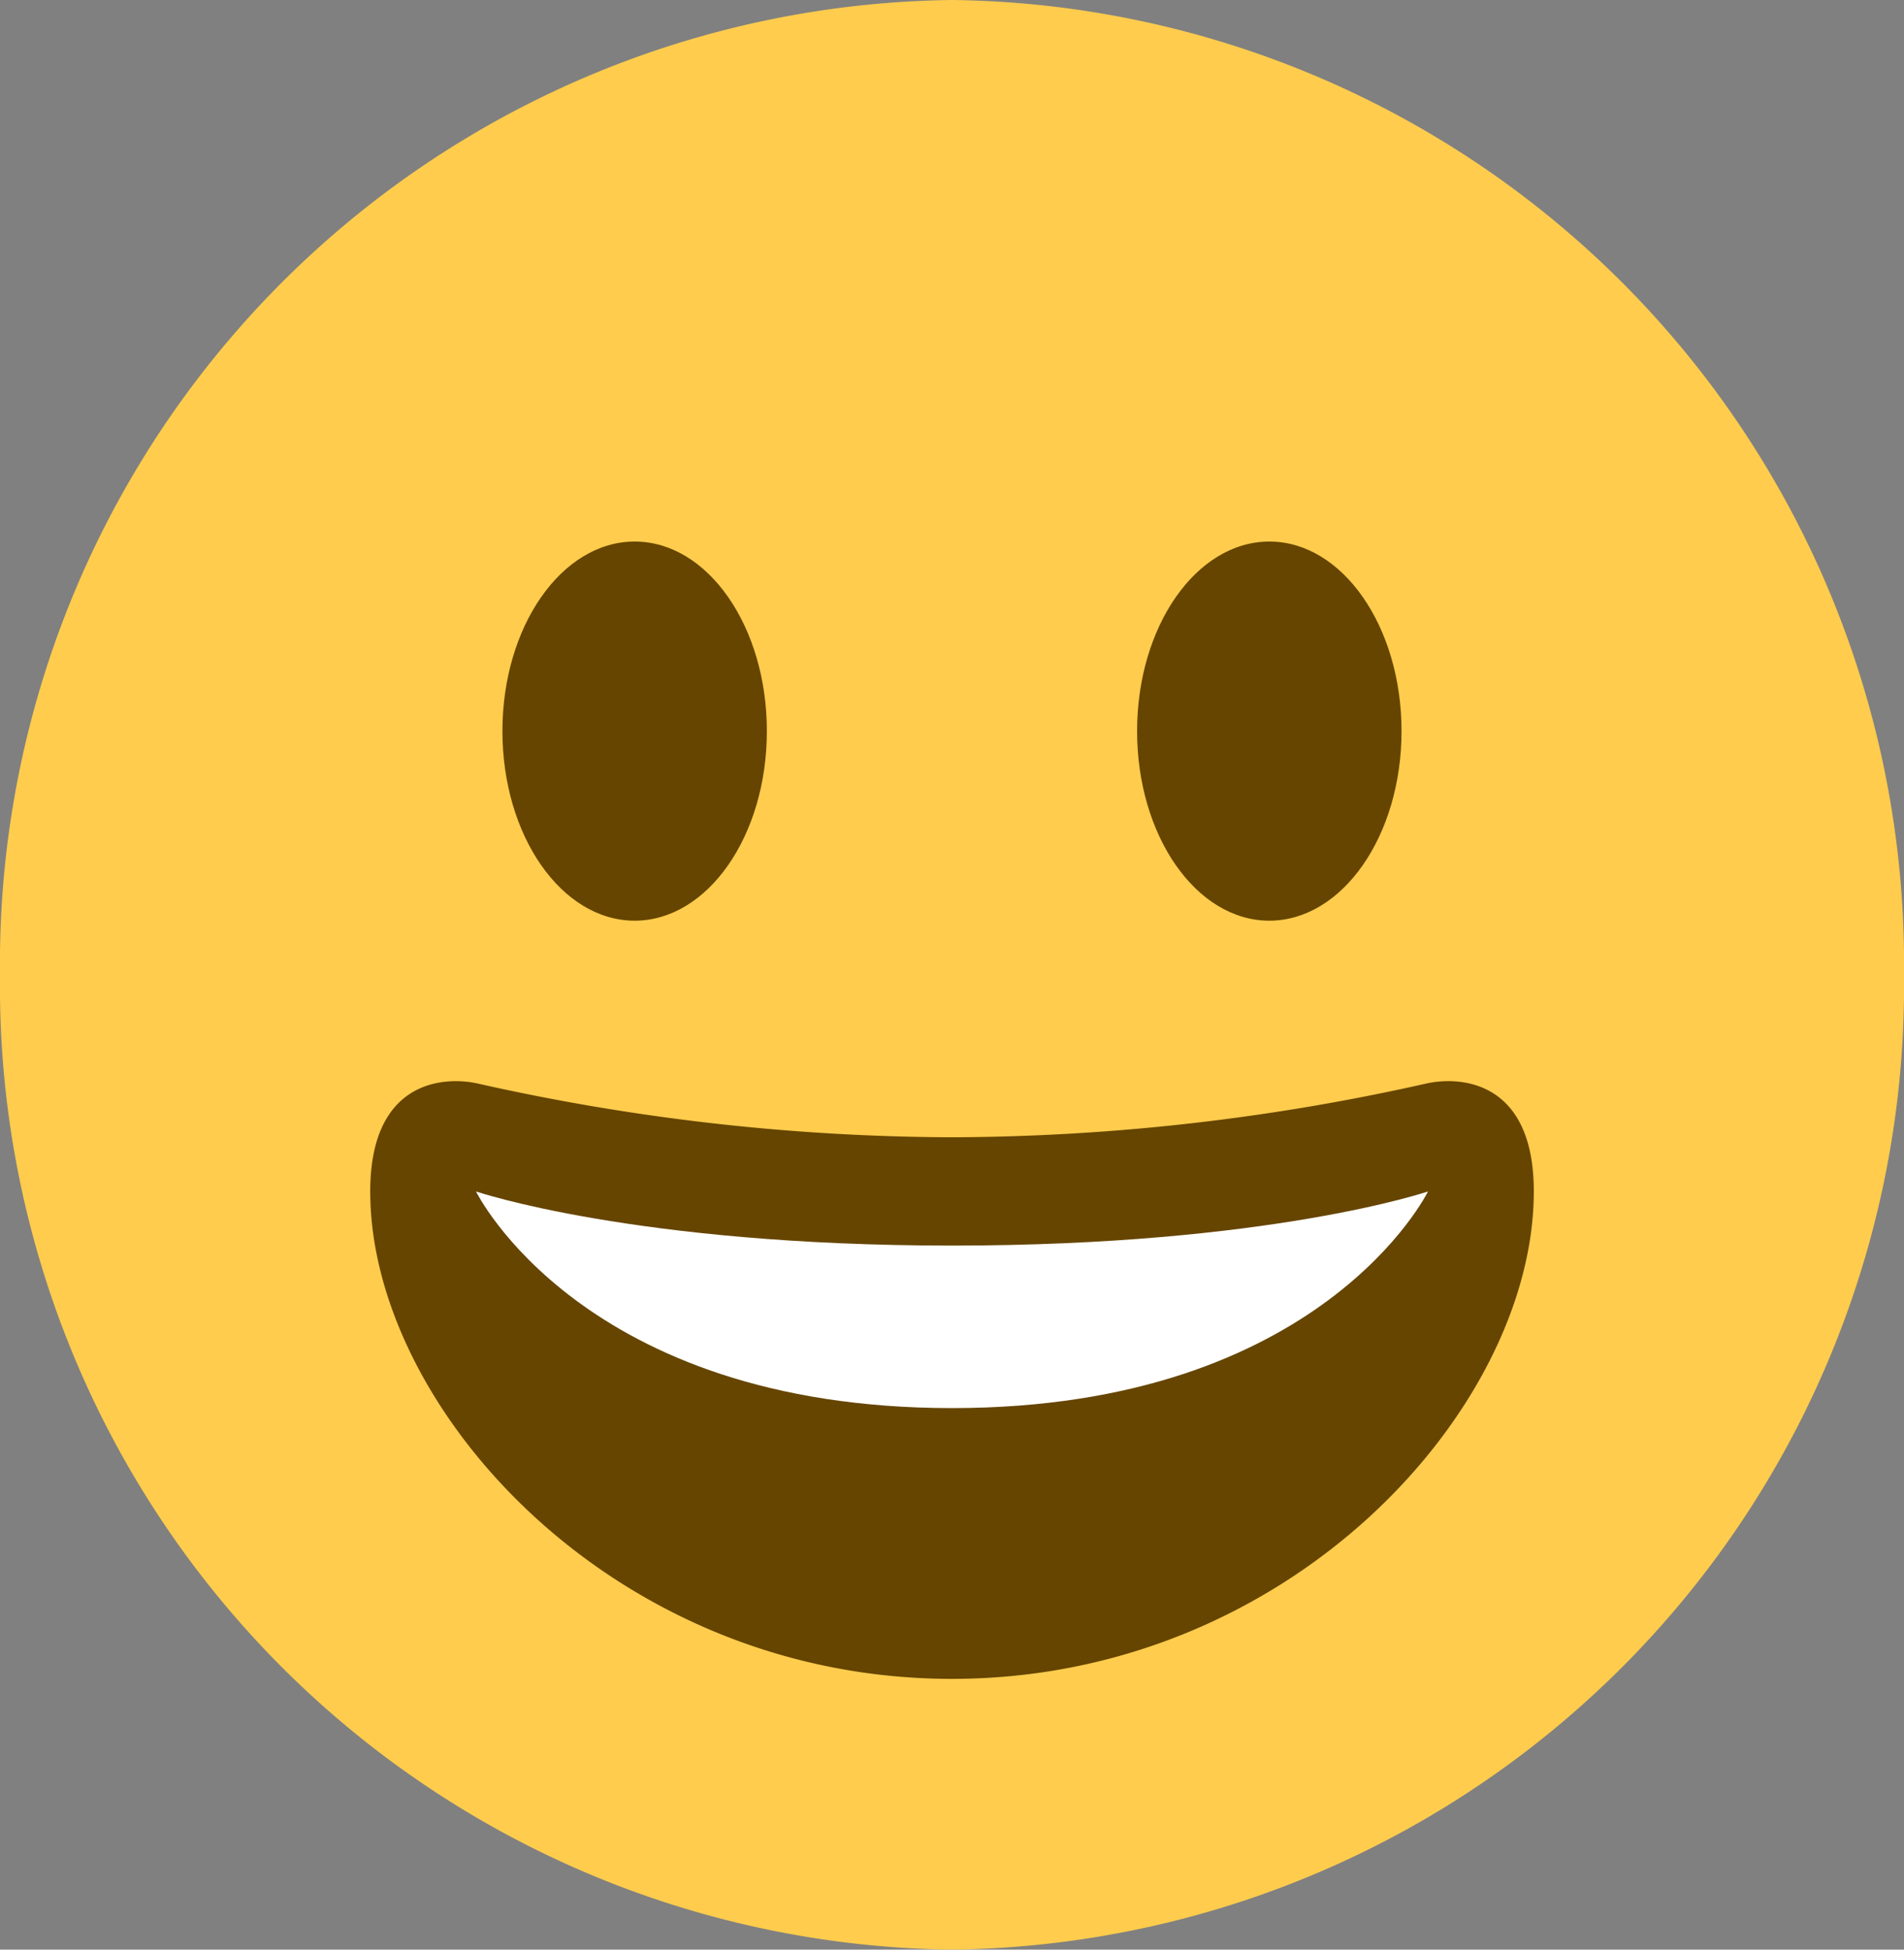 <svg id="Worried_face" data-name="Worried face" xmlns="http://www.w3.org/2000/svg" width="42" height="43" viewBox="0 0 42 43">
  <rect x="0" y="0" width="42" height="43" fill="#808080" stroke="none"/>
  <g id="Frame">
    <path id="Vector" d="M42,21.5A21.254,21.254,0,0,1,21,43,21.254,21.254,0,0,1,0,21.5,21.254,21.254,0,0,1,21,0,21.254,21.254,0,0,1,42,21.5Z" fill="#ffcc4d"/>
    <path id="Vector-2" data-name="Vector" d="M12.833,1.238A48.274,48.274,0,0,1,2.333.044C1.541-.113,0,.044,0,2.433c0,4.778,5.361,10.75,12.833,10.75S25.667,7.21,25.667,2.433c0-2.389-1.541-2.547-2.333-2.389A48.274,48.274,0,0,1,12.833,1.238Z" transform="translate(8.167 23.845)" fill="#664500"/>
    <path id="Vector-3" data-name="Vector" d="M0,0S3.5,1.194,10.5,1.194,21,0,21,0,18.667,4.778,10.5,4.778,0,0,0,0Z" transform="translate(10.5 26.278)" fill="#fff"/>
    <path id="Vector-4" data-name="Vector" d="M5.833,4.181c0,2.309-1.306,4.181-2.917,4.181S0,6.489,0,4.181,1.306,0,2.917,0,5.833,1.872,5.833,4.181Z" transform="translate(11.083 11.944)" fill="#664500"/>
    <path id="Vector-5" data-name="Vector" d="M5.833,4.181c0,2.309-1.306,4.181-2.917,4.181S0,6.489,0,4.181,1.306,0,2.917,0,5.833,1.872,5.833,4.181Z" transform="translate(25.083 11.944)" fill="#664500"/>
  </g>
</svg>
